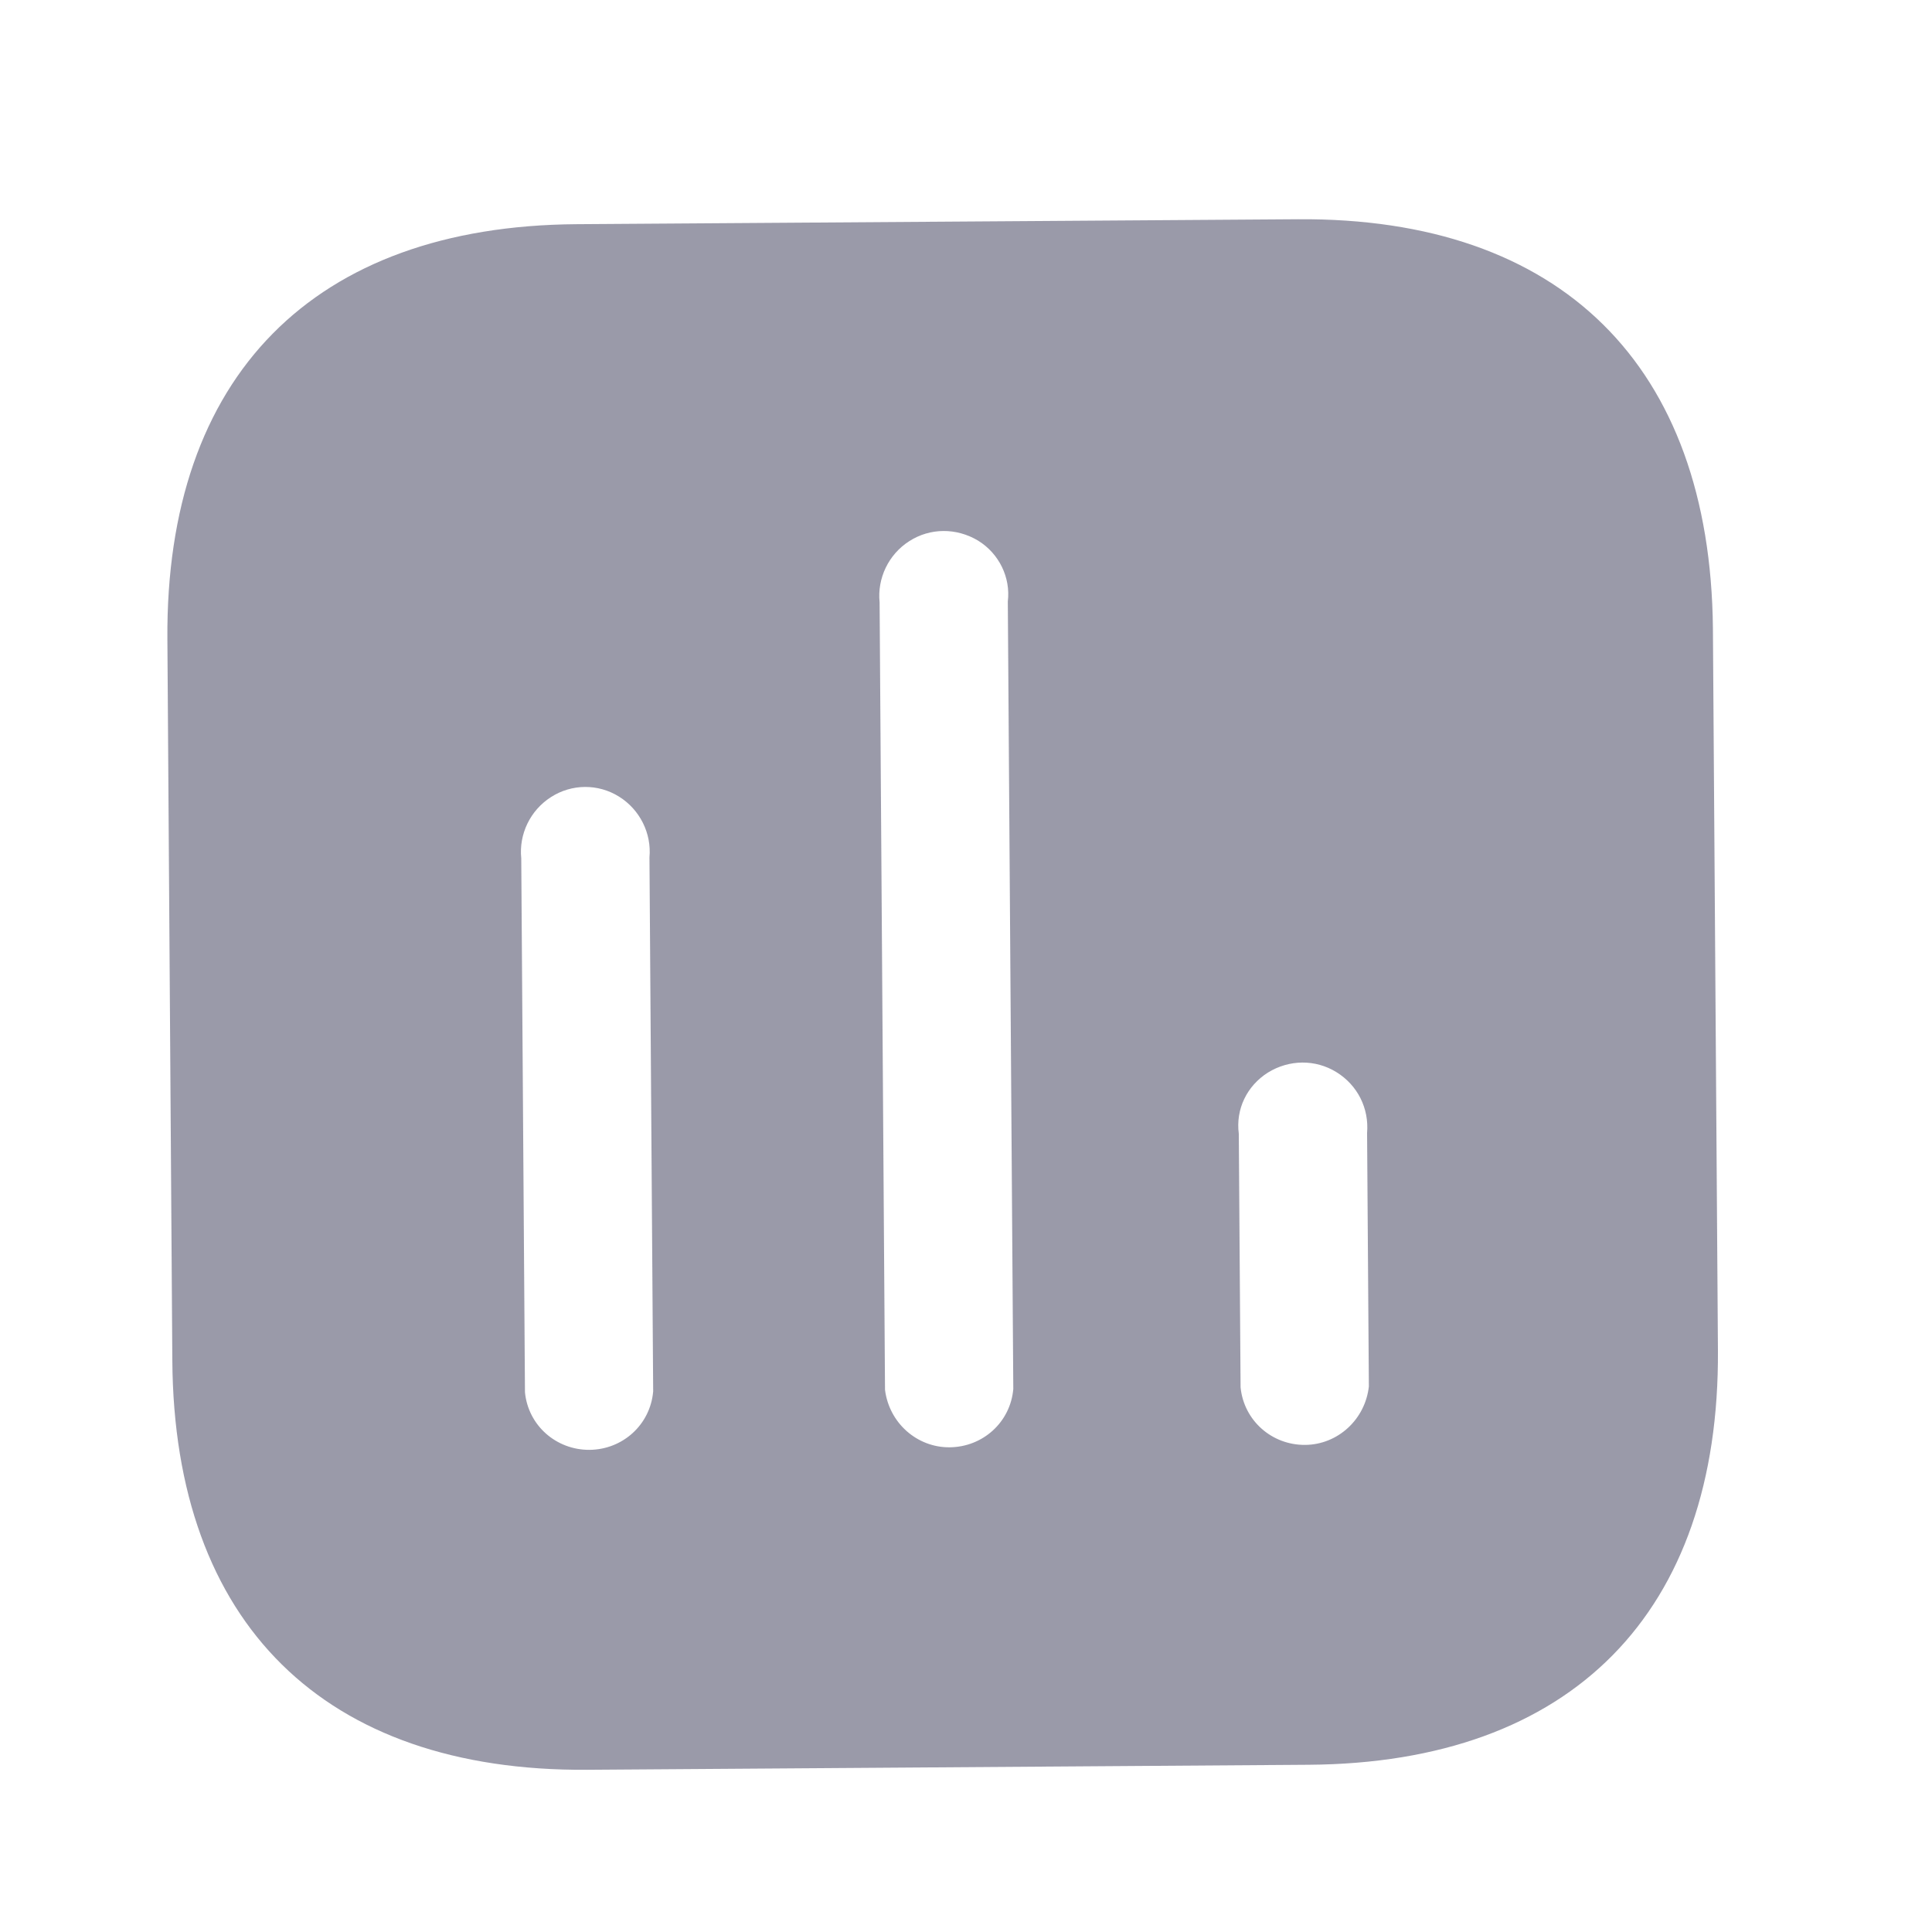  <svg width="25" height="25" viewBox="0 0 25 25" fill="none" xmlns="http://www.w3.org/2000/svg">
<g opacity="0.4">
<path fill-rule="evenodd" clip-rule="evenodd" d="M7.459 2.901L16.797 2.837C20.198 2.813 22.132 4.729 22.165 8.13L22.23 17.47C22.253 20.87 20.336 22.813 16.935 22.836L7.597 22.901C4.196 22.924 2.253 21.008 2.23 17.608L2.166 8.268C2.142 4.867 4.058 2.925 7.459 2.901ZM12.287 18.728C12.718 18.725 13.075 18.403 13.112 17.973L13.041 7.783C13.079 7.473 12.928 7.163 12.657 6.996C12.375 6.827 12.035 6.83 11.767 7.002C11.497 7.173 11.35 7.485 11.382 7.794L11.452 17.984C11.506 18.414 11.867 18.731 12.287 18.728ZM16.888 18.697C17.308 18.694 17.665 18.371 17.713 17.941L17.69 14.661C17.717 14.34 17.566 14.042 17.294 13.874C17.023 13.706 16.683 13.708 16.405 13.88C16.135 14.052 15.988 14.352 16.03 14.672L16.053 17.952C16.096 18.382 16.457 18.7 16.888 18.697ZM8.452 18.005C8.415 18.435 8.058 18.758 7.627 18.761C7.197 18.763 6.835 18.446 6.793 18.016L6.745 11.106C6.713 10.796 6.86 10.486 7.13 10.314C7.398 10.142 7.739 10.139 8.01 10.308C8.28 10.476 8.433 10.784 8.404 11.095L8.452 18.005Z" fill="#030229"/>
</g>
</svg>
